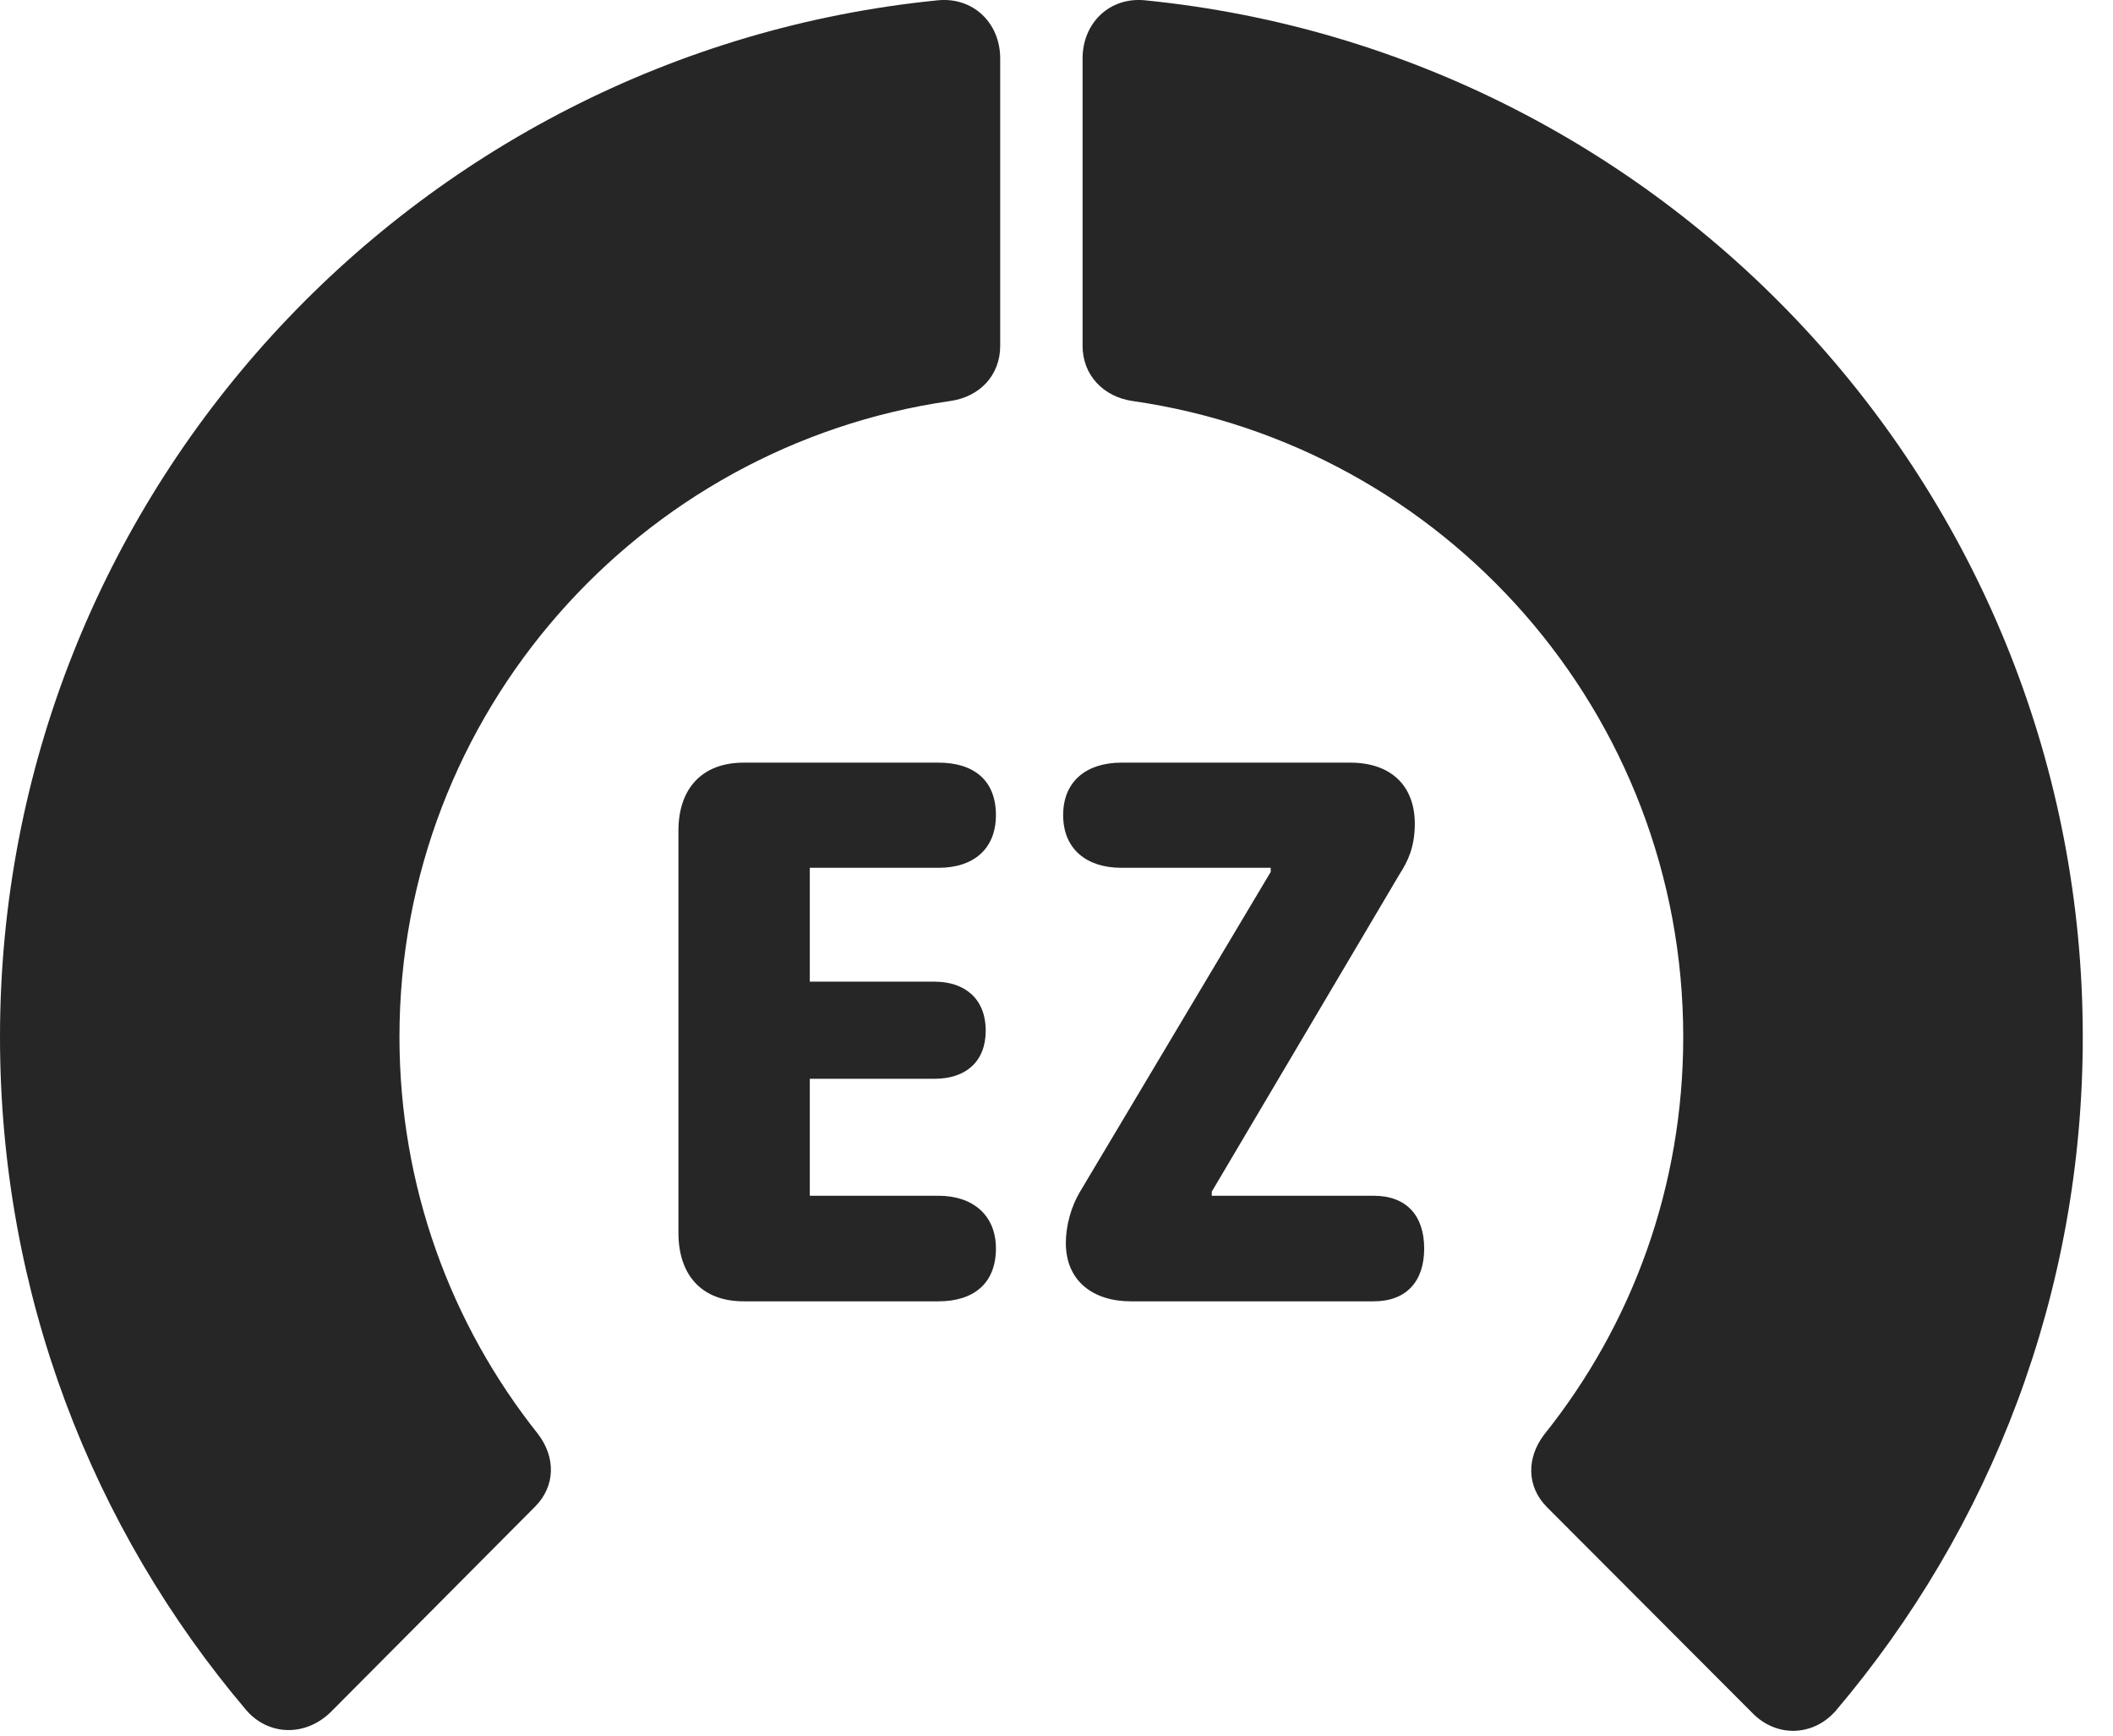 <?xml version="1.0" encoding="UTF-8"?>
<!--Generator: Apple Native CoreSVG 326-->
<!DOCTYPE svg PUBLIC "-//W3C//DTD SVG 1.1//EN" "http://www.w3.org/Graphics/SVG/1.1/DTD/svg11.dtd">
<svg version="1.1" xmlns="http://www.w3.org/2000/svg" xmlns:xlink="http://www.w3.org/1999/xlink"
       viewBox="0 0 25.237 20.734">
       <g>
              <rect height="20.734" opacity="0" width="25.237" x="0" y="0" />
              <path d="M24.876 12.385C24.876 5.934 19.963 0.631 13.678 0.004C13.254-0.04 12.93 0.274 12.93 0.698L12.93 4.131C12.93 4.484 13.183 4.741 13.529 4.79C17.247 5.324 20.104 8.517 20.104 12.385C20.104 14.165 19.499 15.816 18.442 17.136C18.231 17.414 18.233 17.756 18.476 18.001L20.922 20.452C21.212 20.757 21.656 20.742 21.926 20.433C23.773 18.255 24.876 15.452 24.876 12.385Z"
                     fill="currentColor" fill-opacity="0.85" />
              <path d="M0 12.385C0 15.454 1.102 18.257 2.943 20.428C3.213 20.737 3.654 20.742 3.954 20.445L6.392 17.994C6.635 17.748 6.638 17.406 6.426 17.128C5.382 15.816 4.771 14.165 4.771 12.385C4.771 8.517 7.637 5.324 11.347 4.79C11.7 4.741 11.946 4.484 11.946 4.131L11.946 0.698C11.946 0.274 11.622-0.04 11.197 0.004C4.921 0.631 0 5.934 0 12.385Z"
                     fill="currentColor" fill-opacity="0.85" />
              <path d="M8.882 15.543L11.21 15.543C11.627 15.543 11.895 15.33 11.895 14.912C11.895 14.515 11.62 14.282 11.21 14.282L9.672 14.282L9.672 12.885L11.162 12.885C11.538 12.885 11.773 12.677 11.773 12.311C11.773 11.921 11.515 11.725 11.162 11.725L9.672 11.725L9.672 10.365L11.21 10.365C11.627 10.365 11.895 10.14 11.895 9.735C11.895 9.317 11.627 9.109 11.21 9.109L8.882 9.109C8.378 9.109 8.103 9.426 8.103 9.922L8.103 14.725C8.103 15.224 8.376 15.543 8.882 15.543ZM13.504 15.543L16.407 15.543C16.799 15.543 17.01 15.303 17.01 14.912C17.01 14.52 16.799 14.282 16.407 14.282L14.473 14.282L14.473 14.233L16.719 10.436C16.814 10.29 16.898 10.116 16.898 9.84C16.898 9.386 16.615 9.109 16.127 9.109L13.393 9.109C12.982 9.109 12.698 9.327 12.698 9.735C12.698 10.145 12.982 10.365 13.393 10.365L15.177 10.365L15.177 10.414L12.897 14.238C12.796 14.407 12.73 14.636 12.73 14.846C12.73 15.308 13.066 15.543 13.504 15.543Z"
                     fill="currentColor" fill-opacity="0.85" />
       </g>
</svg>